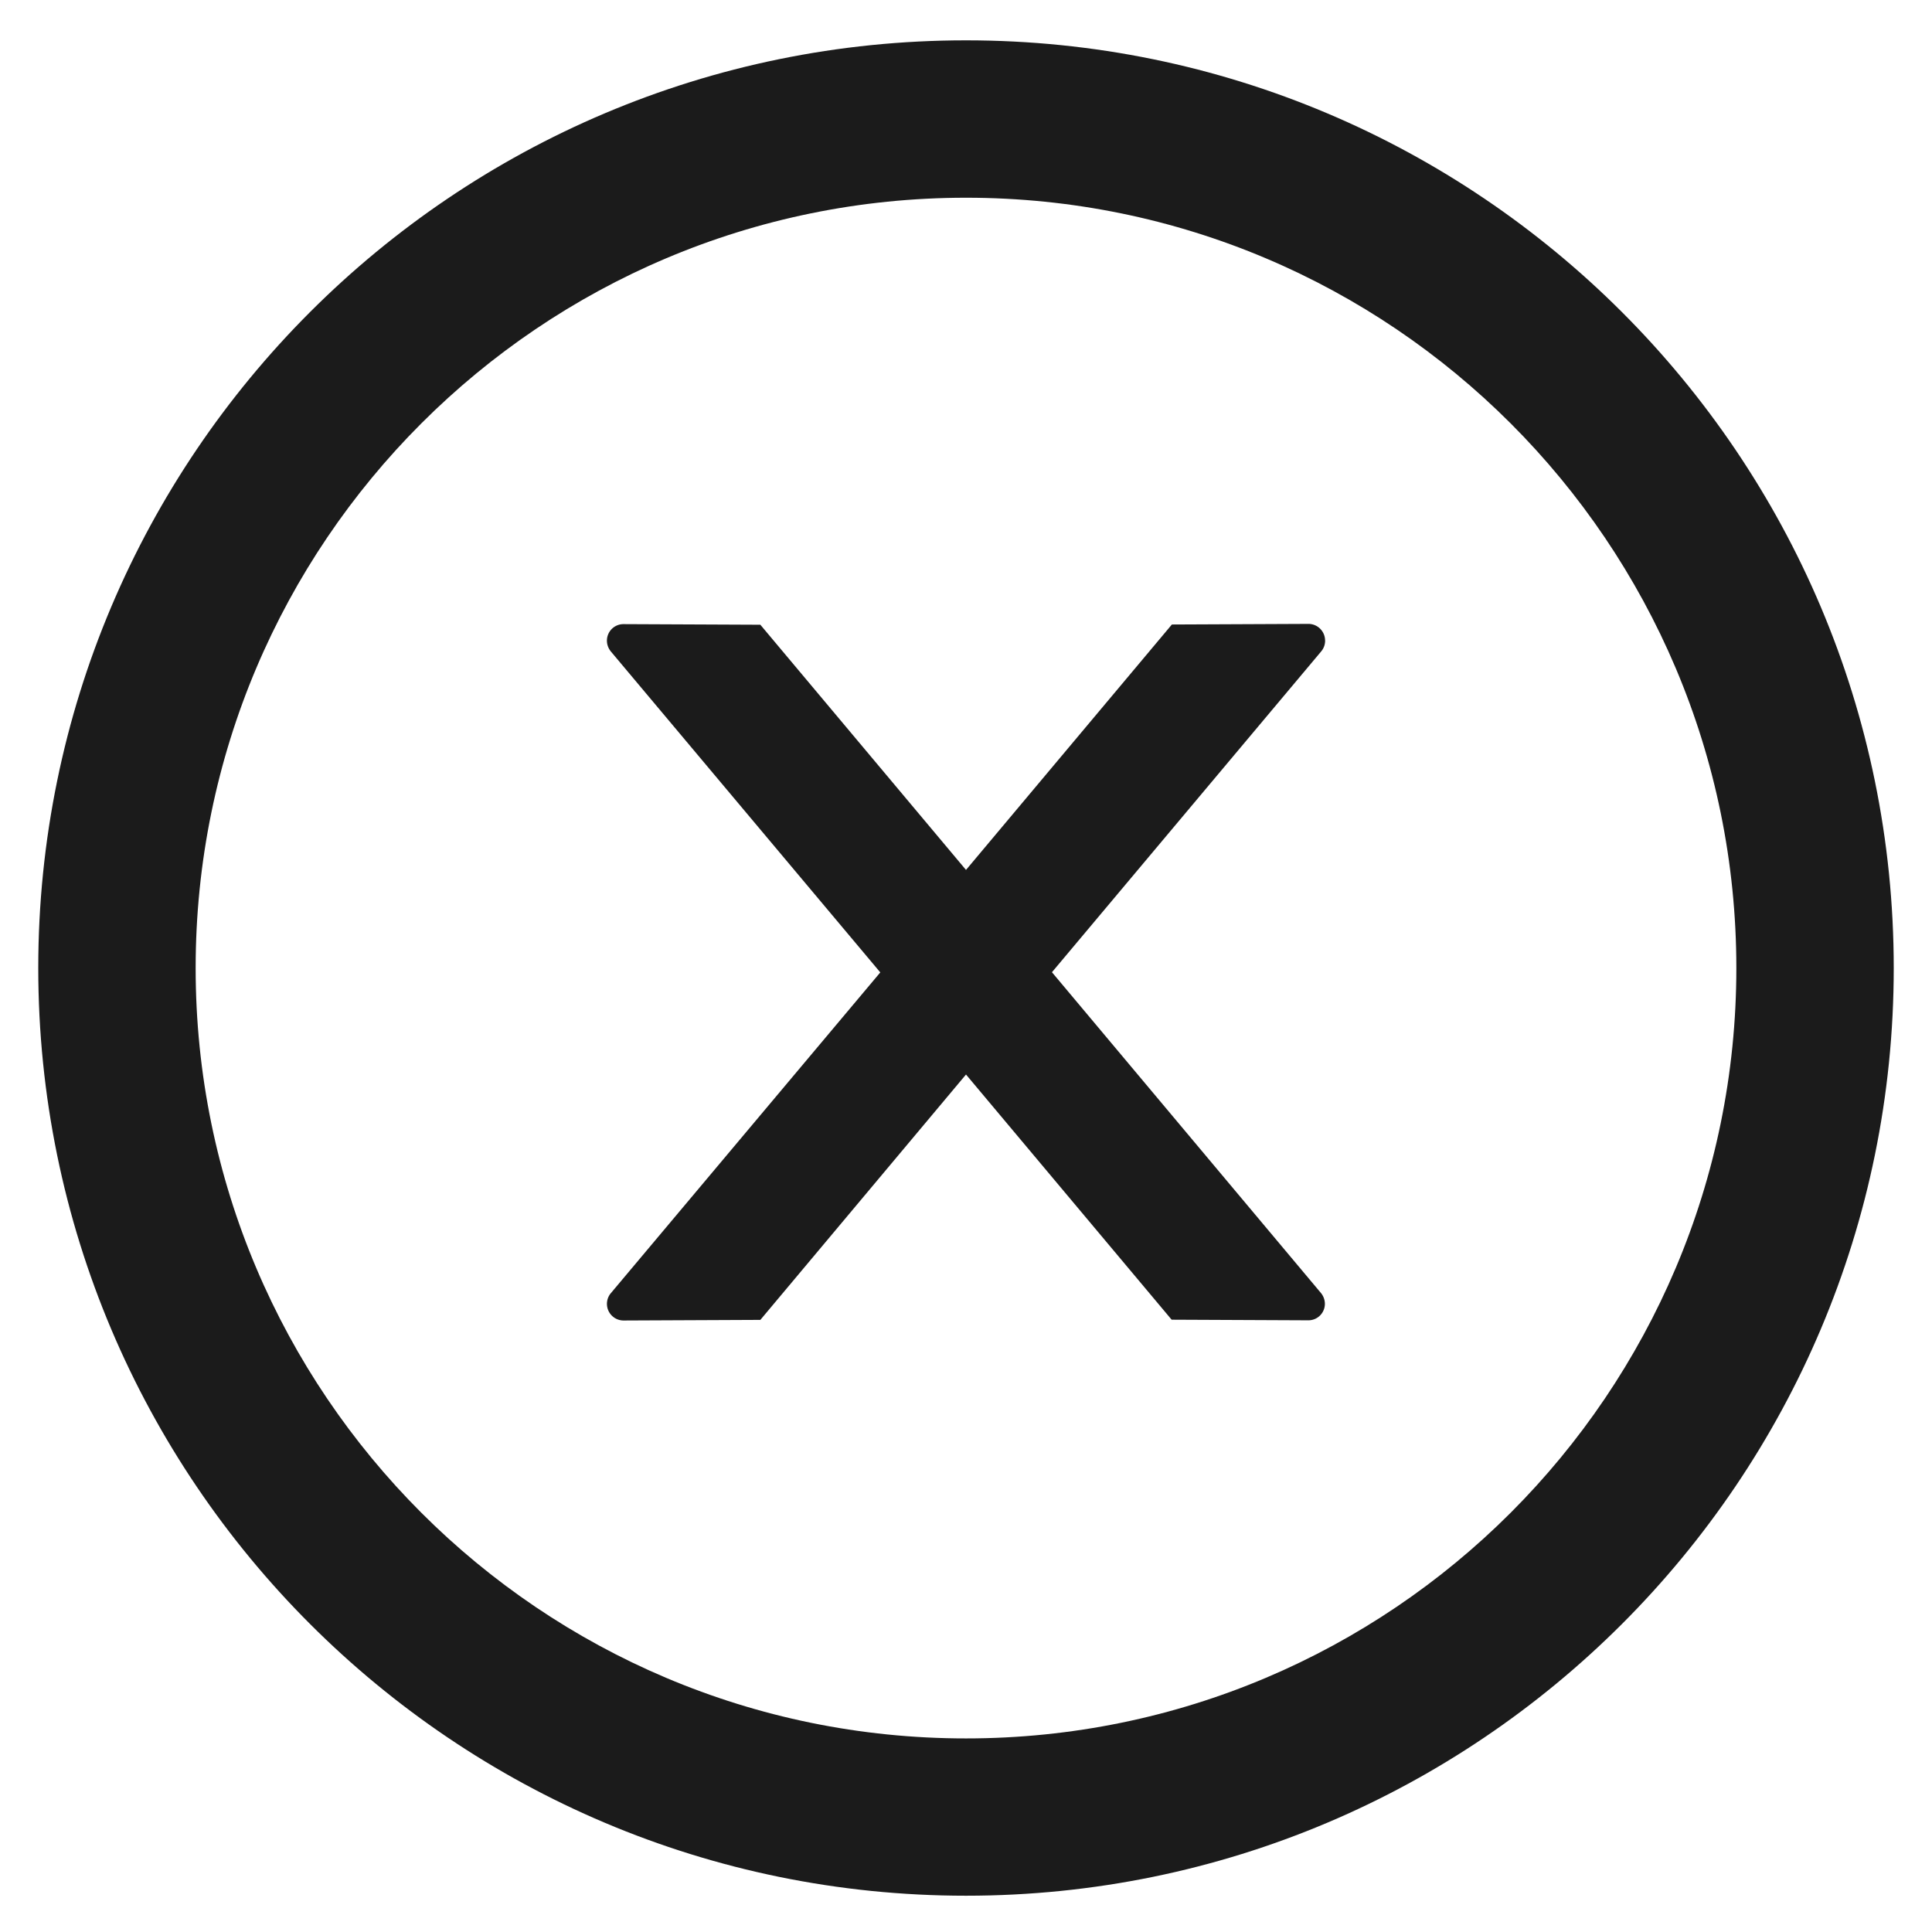 <svg width="41" height="41" fill="none" xmlns="http://www.w3.org/2000/svg"><path d="M28.12 13.592a.353.353 0 00-.351-.352l-2.9.013-4.369 5.208-4.364-5.203-2.905-.013a.35.35 0 00-.351.351c0 .084.03.163.083.229l5.718 6.811-5.718 6.807a.353.353 0 00.268.58l2.905-.013 4.364-5.207 4.364 5.203 2.9.013a.35.35 0 00.352-.351.365.365 0 00-.084-.229l-5.708-6.807 5.717-6.812a.353.353 0 00.08-.228z" fill="#1B1B1B"/><path d="M20.5.856C9.628.856.812 9.672.812 20.544.813 31.416 9.629 40.23 20.5 40.23c10.872 0 19.688-8.815 19.688-19.687C40.188 9.672 31.371.856 20.5.856zm0 36.036c-9.026 0-16.348-7.322-16.348-16.348S11.474 4.196 20.5 4.196s16.348 7.322 16.348 16.348S29.526 36.892 20.5 36.892z" fill="#1B1B1B"/></svg>